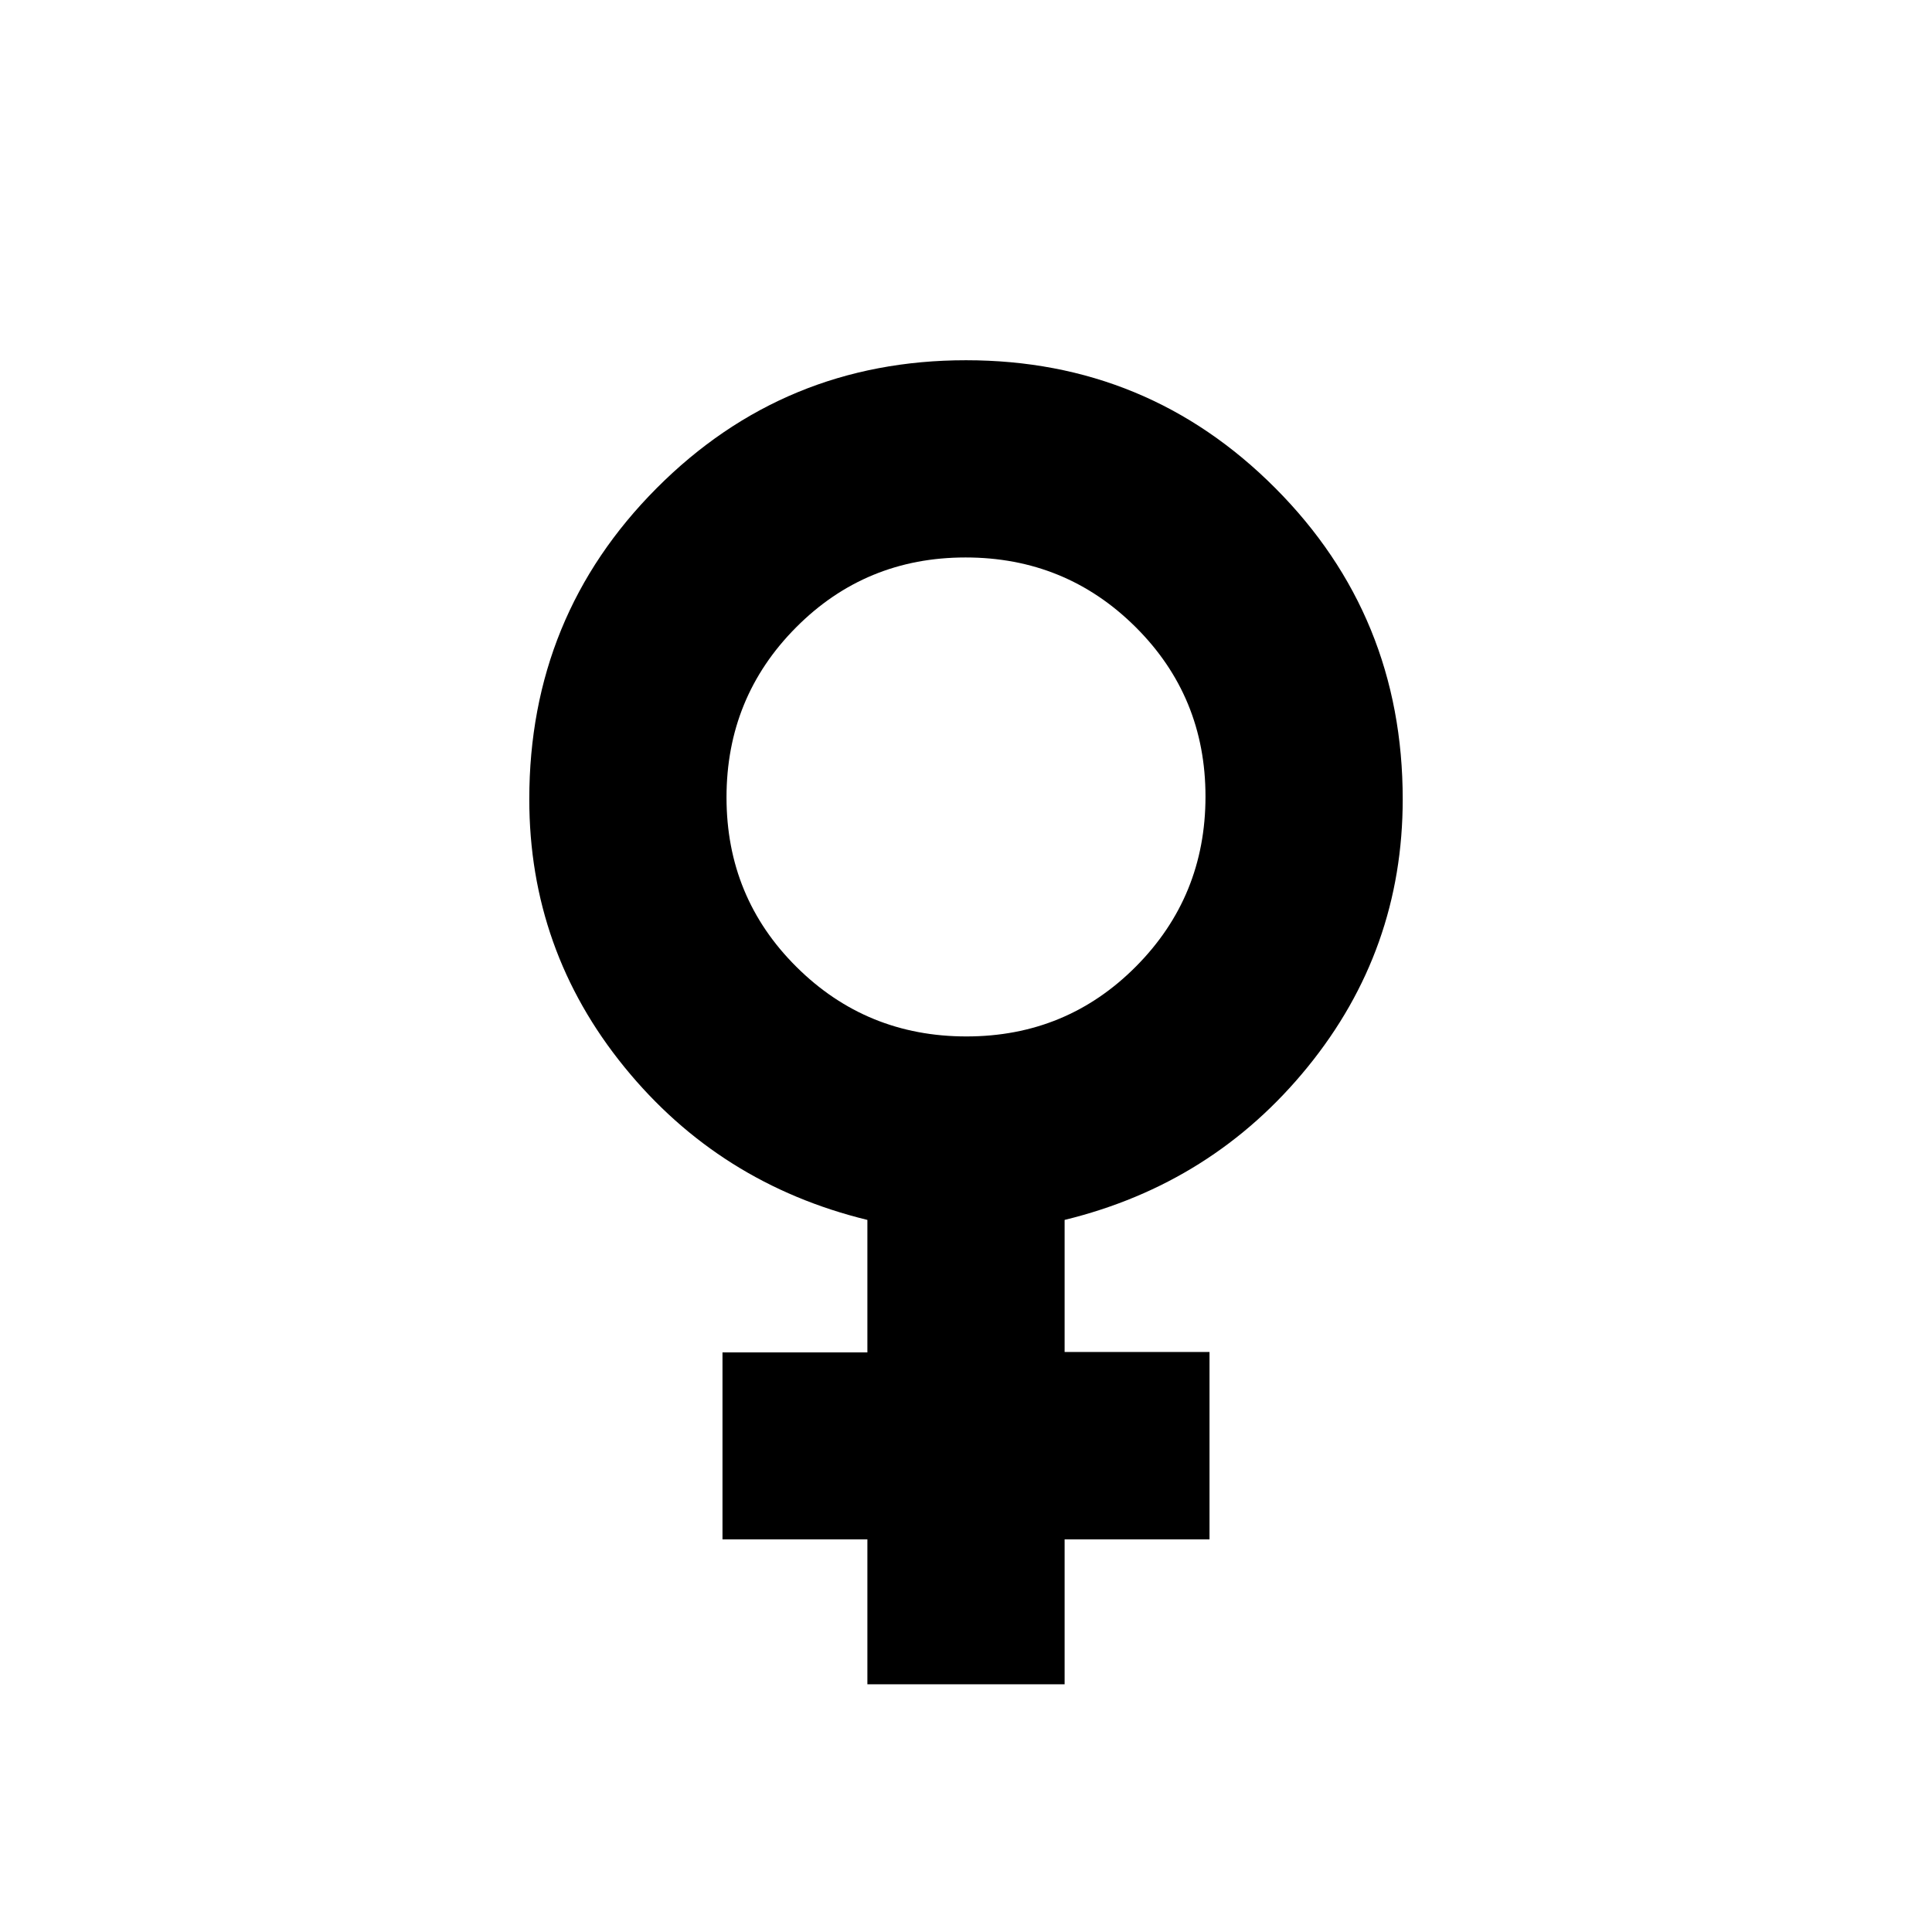 <svg xmlns="http://www.w3.org/2000/svg" height="20" viewBox="0 -960 960 960" width="20"><path d="M431-123.09v-72h-72V-288h72v-65.83q-73.57-17.95-120.78-76Q263-487.89 263-562.87q0-91.05 63.31-154.59Q389.62-781 480-781t153.69 63.54Q697-653.92 697-562.87q0 74.98-47.22 133.04-47.21 58.05-120.78 76v65.63h72v93.11h-72v72h-98ZM480.22-445q49.69 0 84.24-34.77Q599-514.53 599-564.22q0-49.69-34.77-84.24Q529.47-683 479.78-683q-49.69 0-84.24 34.77Q361-613.47 361-563.78q0 49.69 34.77 84.24Q430.53-445 480.22-445Z"/></svg>